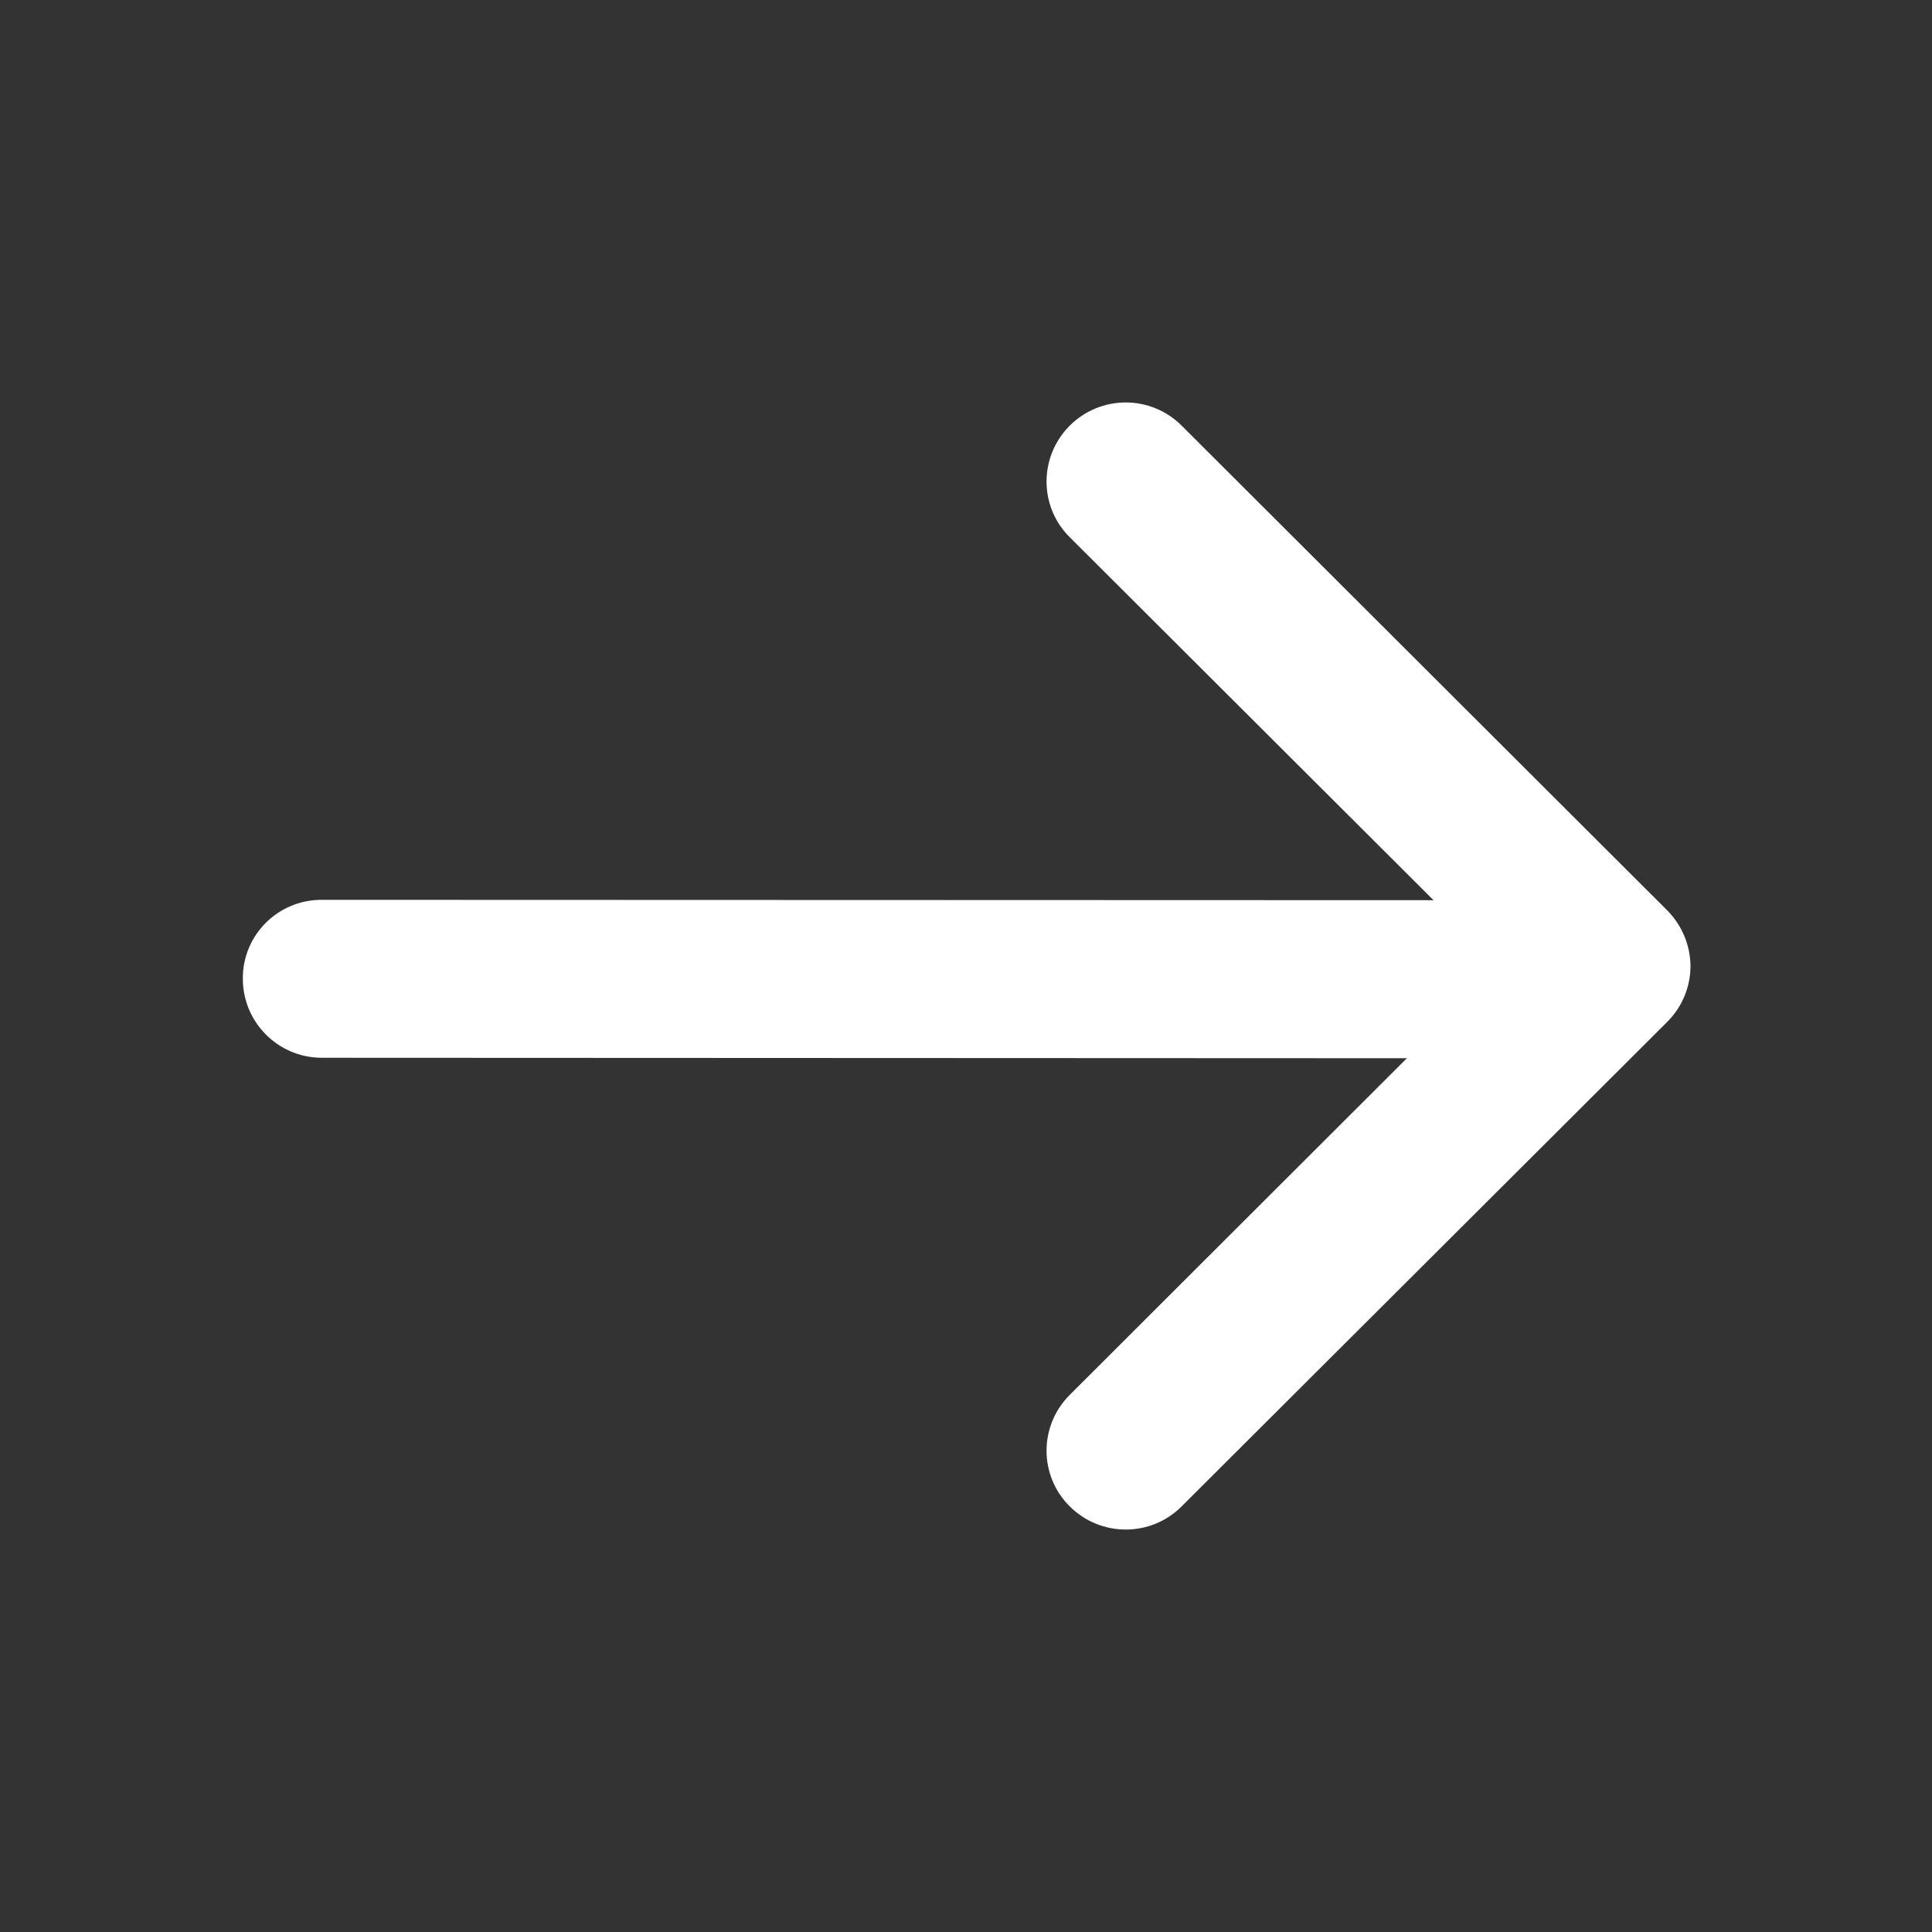 <svg width="16" height="16" viewBox="0 0 16 16" fill="none" xmlns="http://www.w3.org/2000/svg">
    <rect x="0" y="0" width="16" height="16" fill="#333333" stroke="none"/>
    <path d="M13.806 7.538L9.786 3.525C9.53 3.269 9.116 3.269 8.859 3.525C8.603 3.782 8.603 4.195 8.859 4.449L12.417 7.999L8.859 11.552C8.603 11.808 8.603 12.221 8.859 12.475C9.116 12.731 9.53 12.731 9.786 12.475L13.808 8.462C13.936 8.334 14 8.166 14 7.999C13.998 7.834 13.934 7.667 13.806 7.538Z" fill="white"/>
    <path d="M12.667 8.109C12.667 7.748 12.374 7.455 12.013 7.455L2.663 7.452C2.301 7.452 2.009 7.744 2.011 8.105C2.011 8.467 2.304 8.76 2.666 8.76L12.012 8.764C12.374 8.764 12.667 8.471 12.667 8.109Z" fill="white"/>
</svg>
